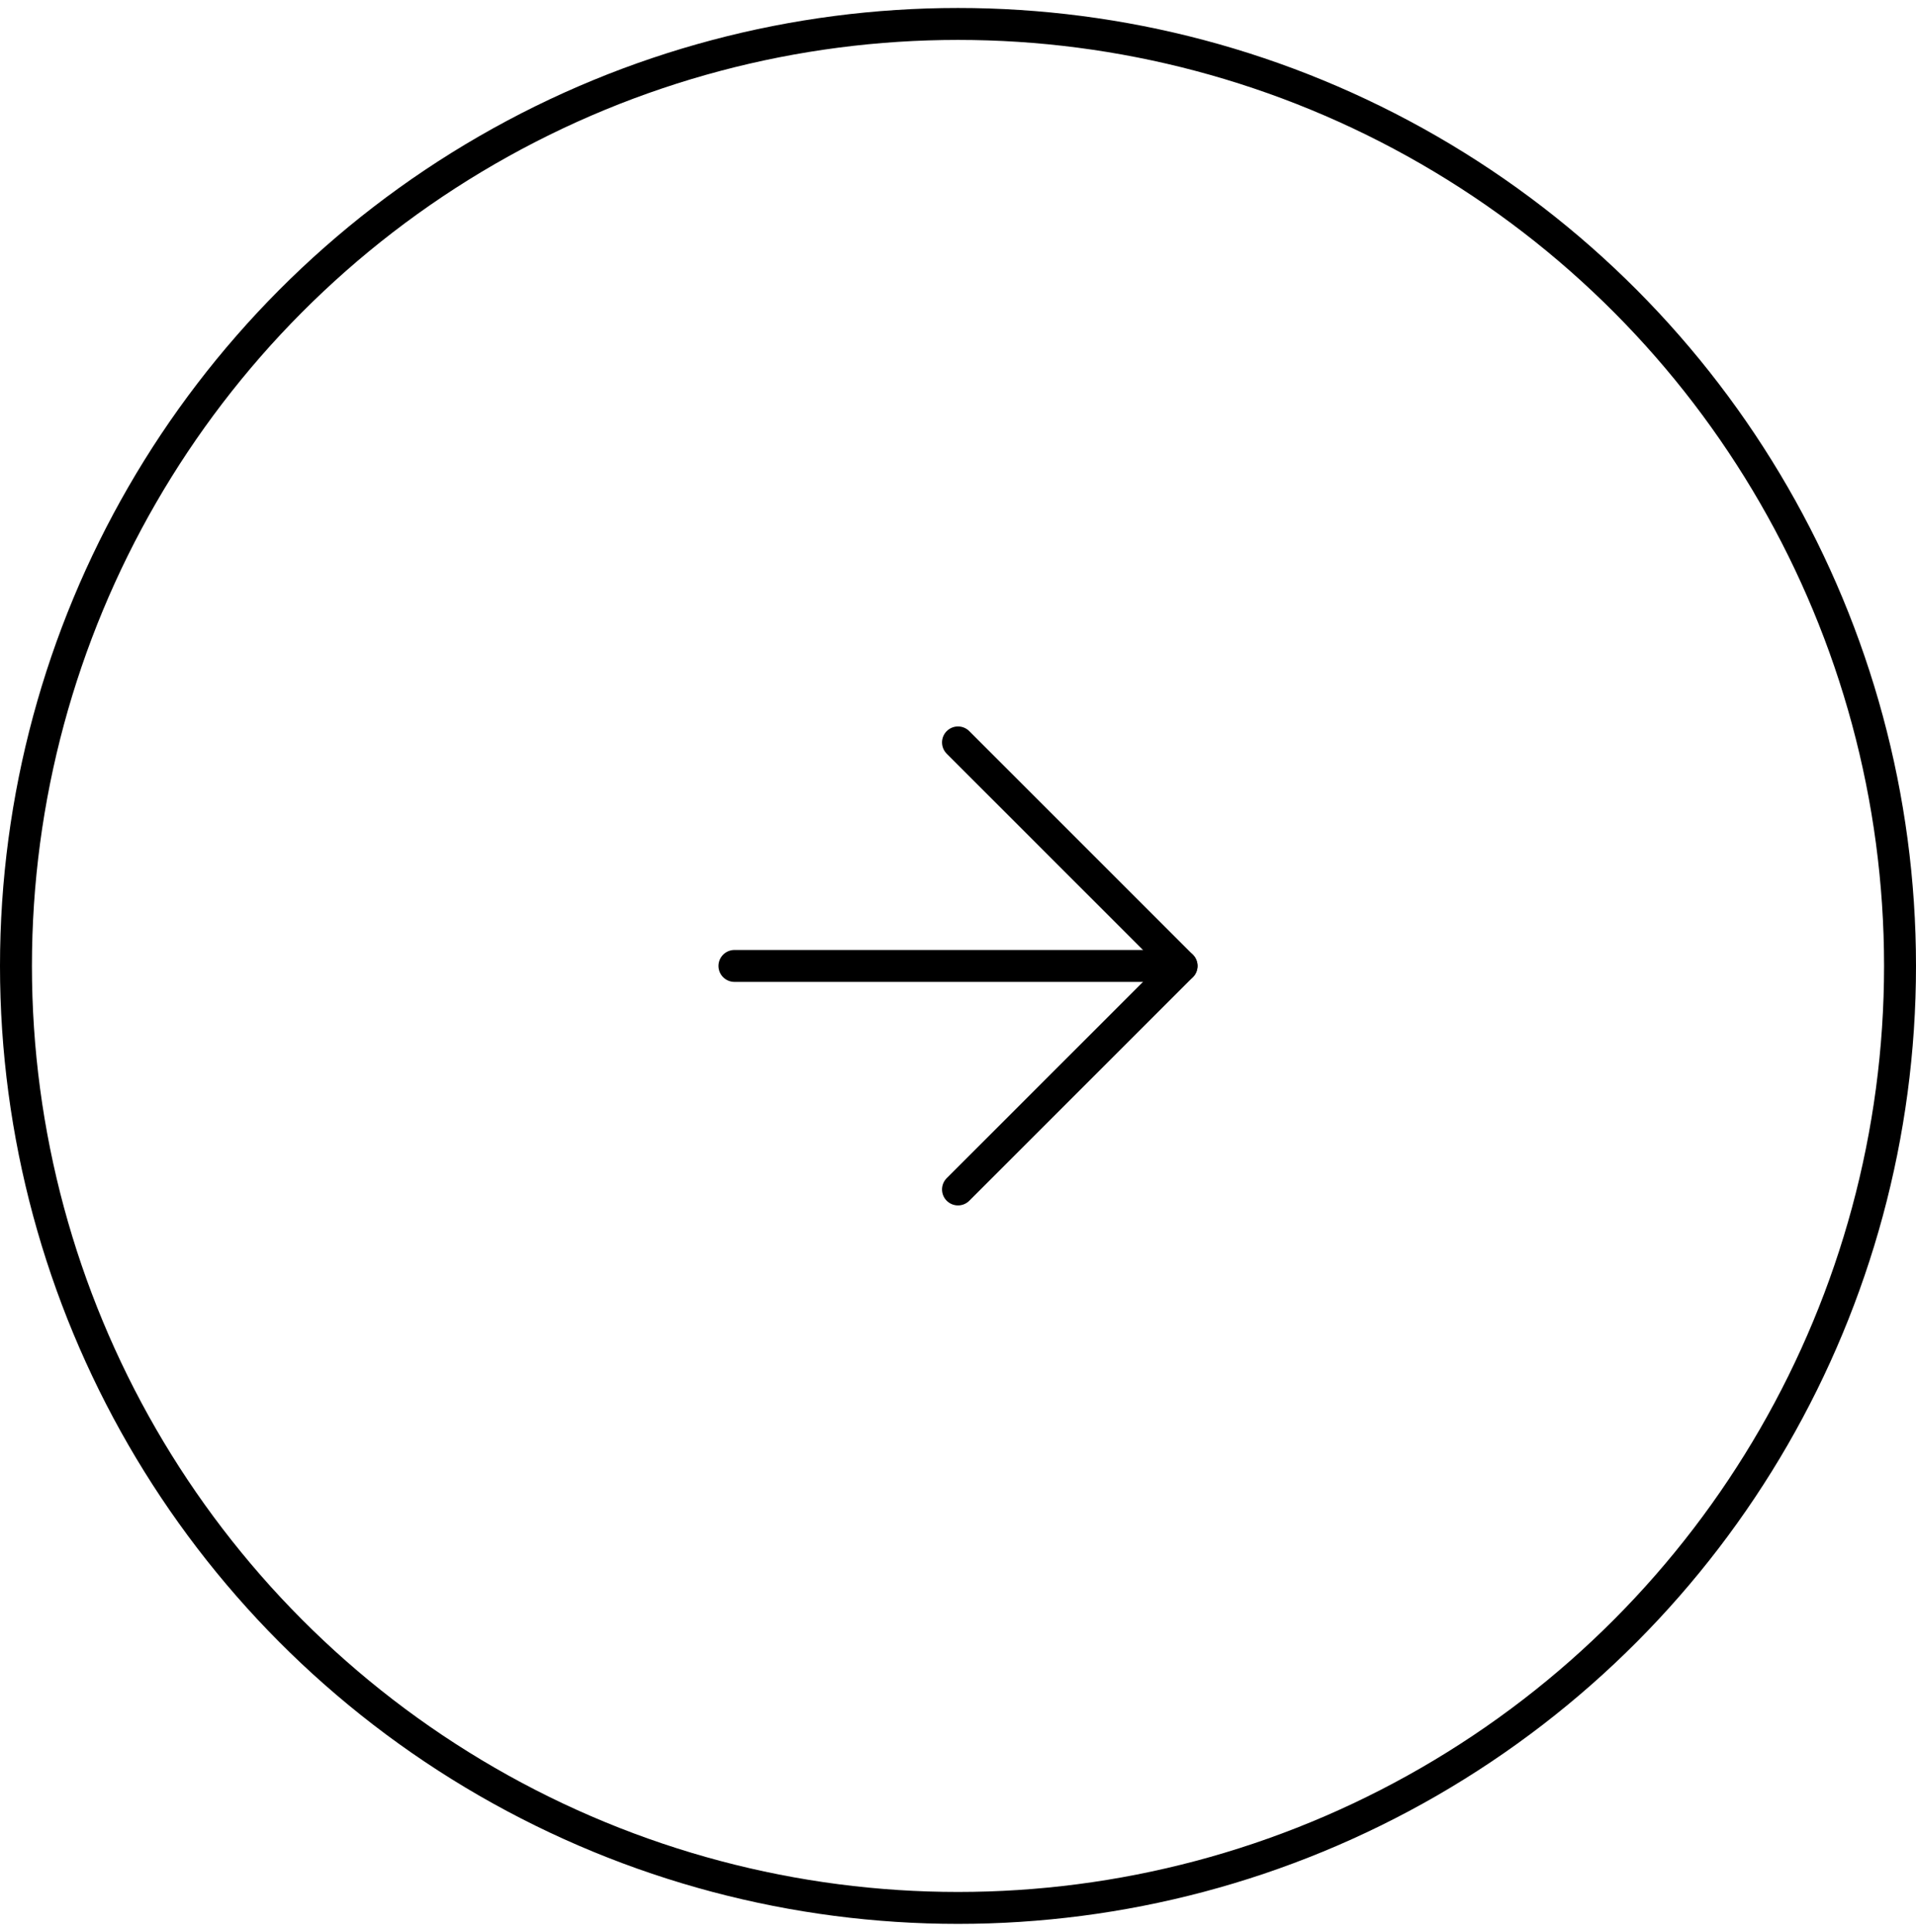 <svg width="120" height="121" viewBox="0 0 120 121" fill="none" xmlns="http://www.w3.org/2000/svg">
<circle cx="60" cy="60" r="59" transform="matrix(1 0 0 -1 0 120.5)" stroke="black" stroke-width="2"/>
<path d="M46 60.5H74" stroke="black" stroke-width="2" stroke-linecap="round" stroke-linejoin="round"/>
<path d="M60 46.5L74 60.5L60 74.5" stroke="black" stroke-width="2" stroke-linecap="round" stroke-linejoin="round"/>
</svg>

